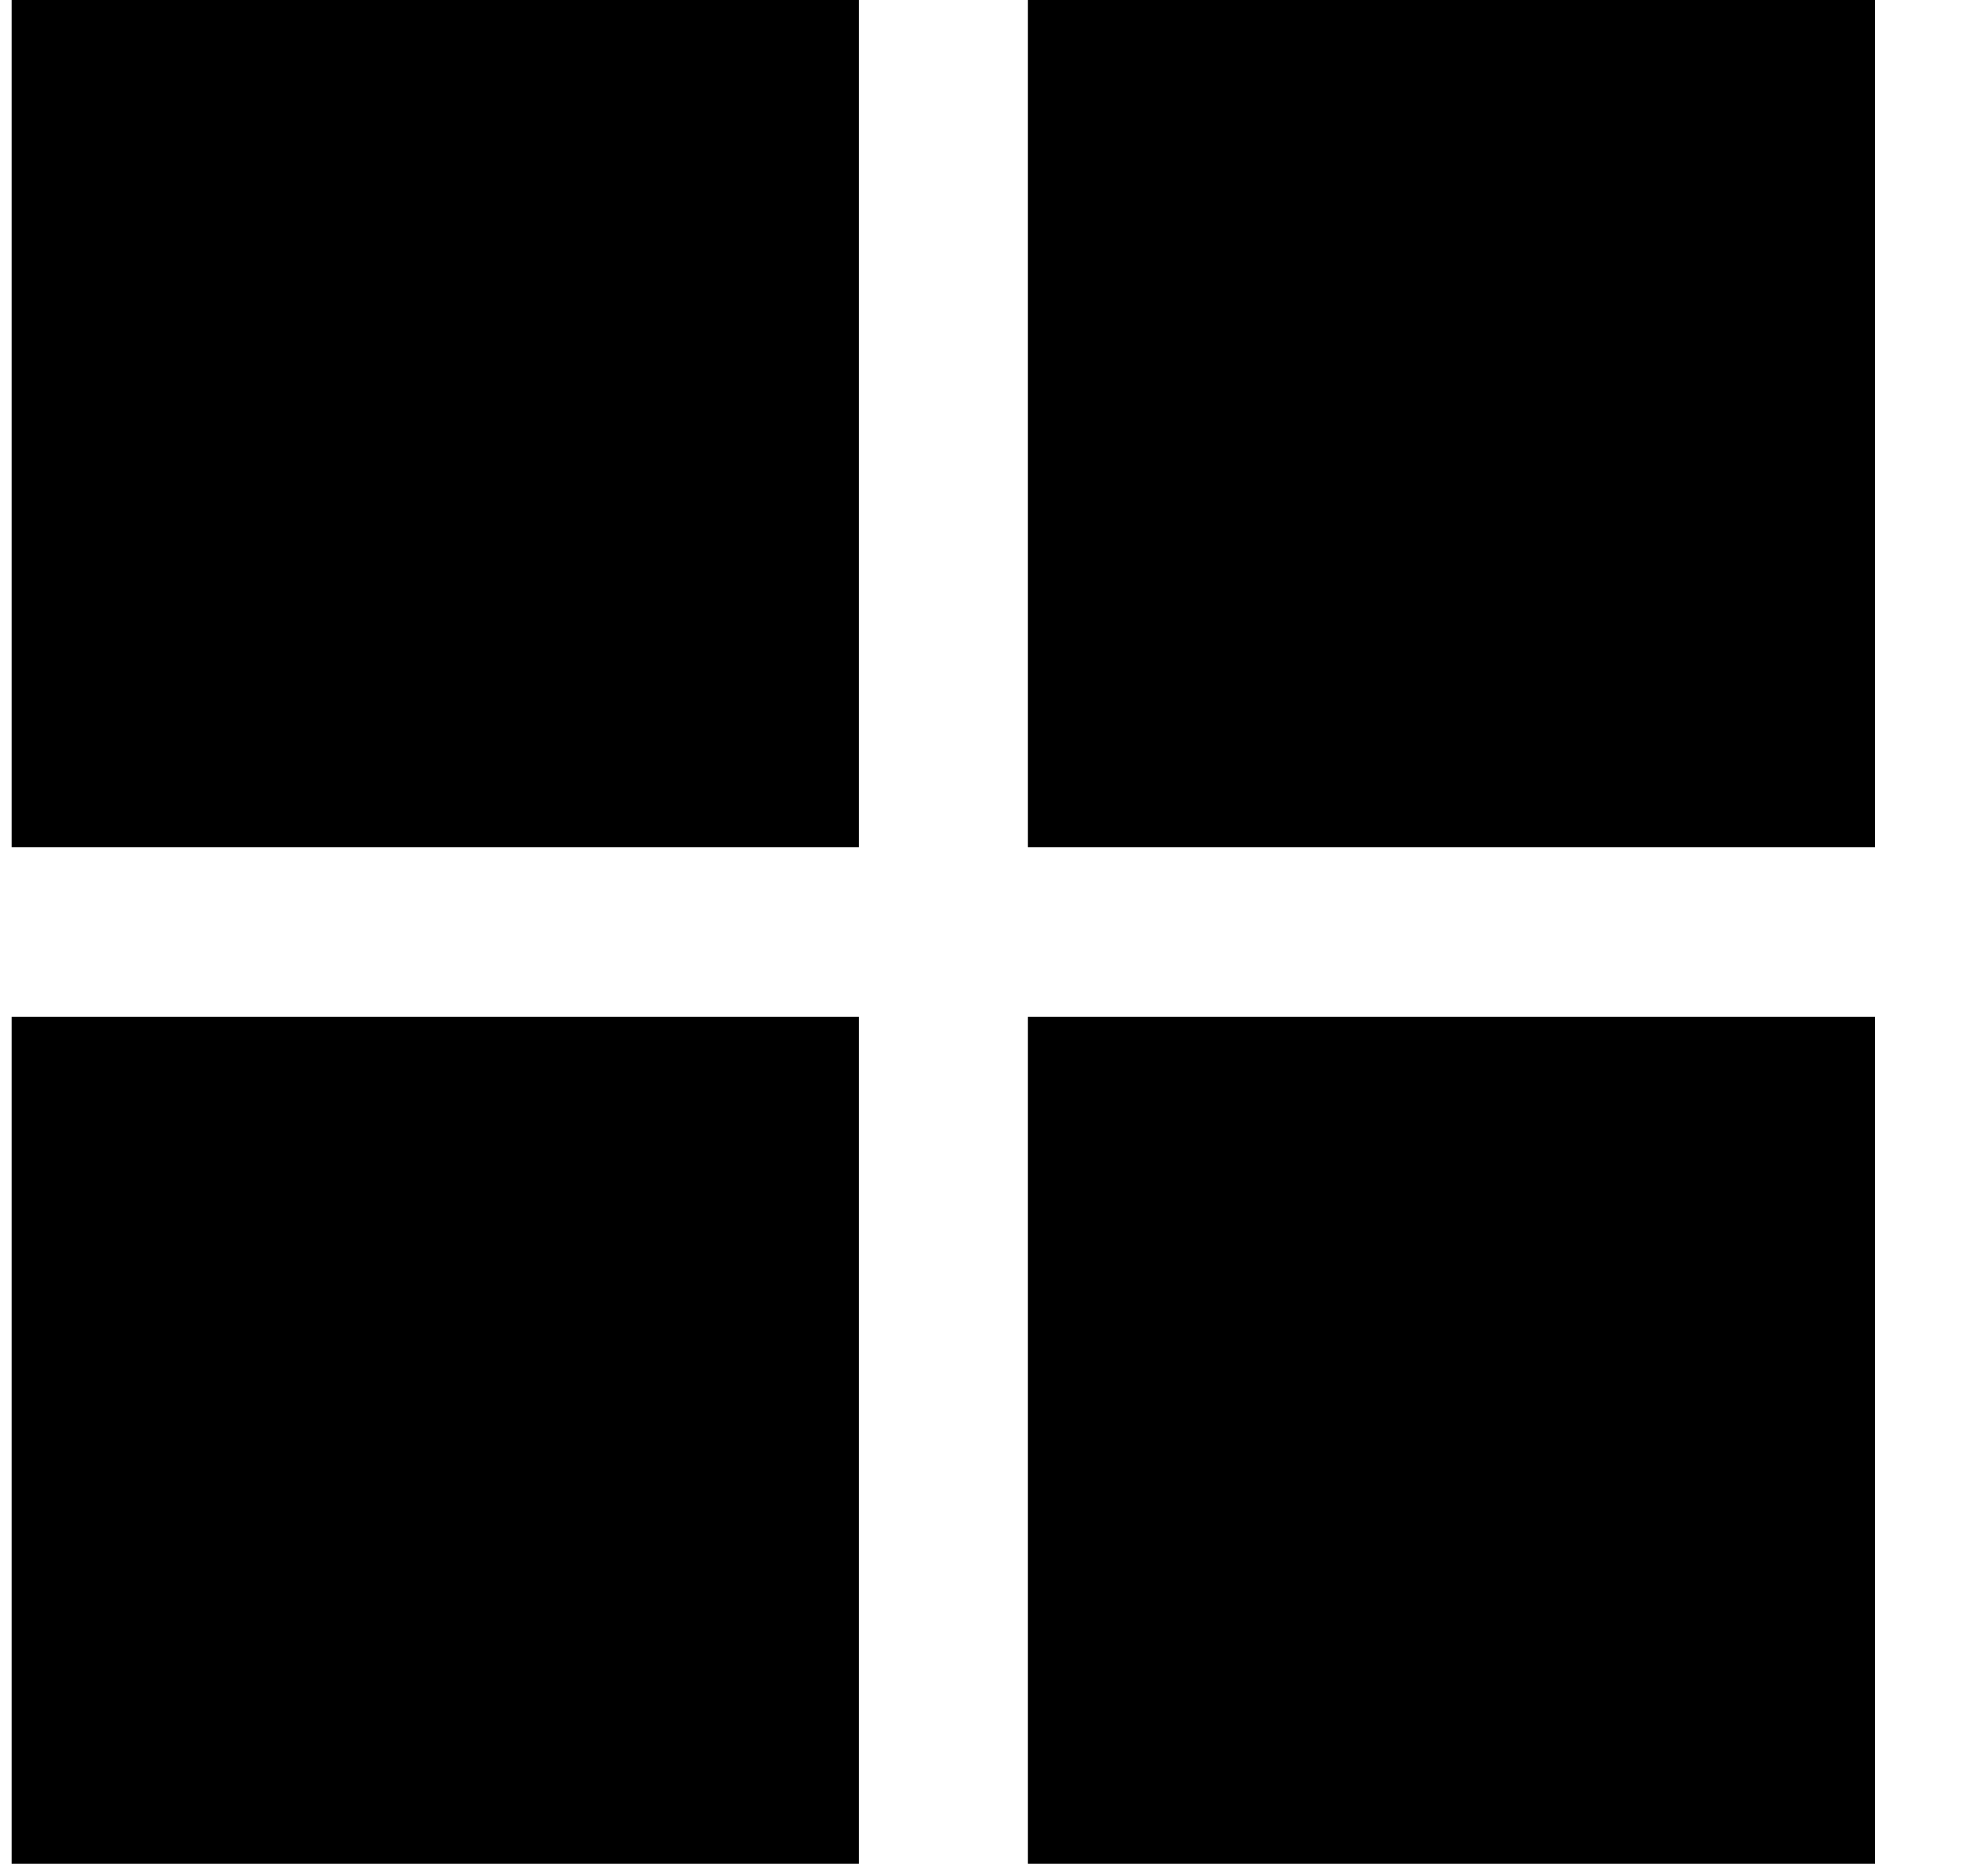 <svg width="16" height="15" viewBox="0 0 16 15" fill="none" xmlns="http://www.w3.org/2000/svg">
<rect x="0.094" width="6.818" height="6.818" fill="currentColor"/>
<rect x="0.094" y="8.184" width="6.818" height="6.818" fill="currentColor"/>
<rect x="8.273" width="6.818" height="6.818" fill="currentColor"/>
<rect x="8.273" y="8.184" width="6.818" height="6.818" fill="currentColor"/>
</svg>

